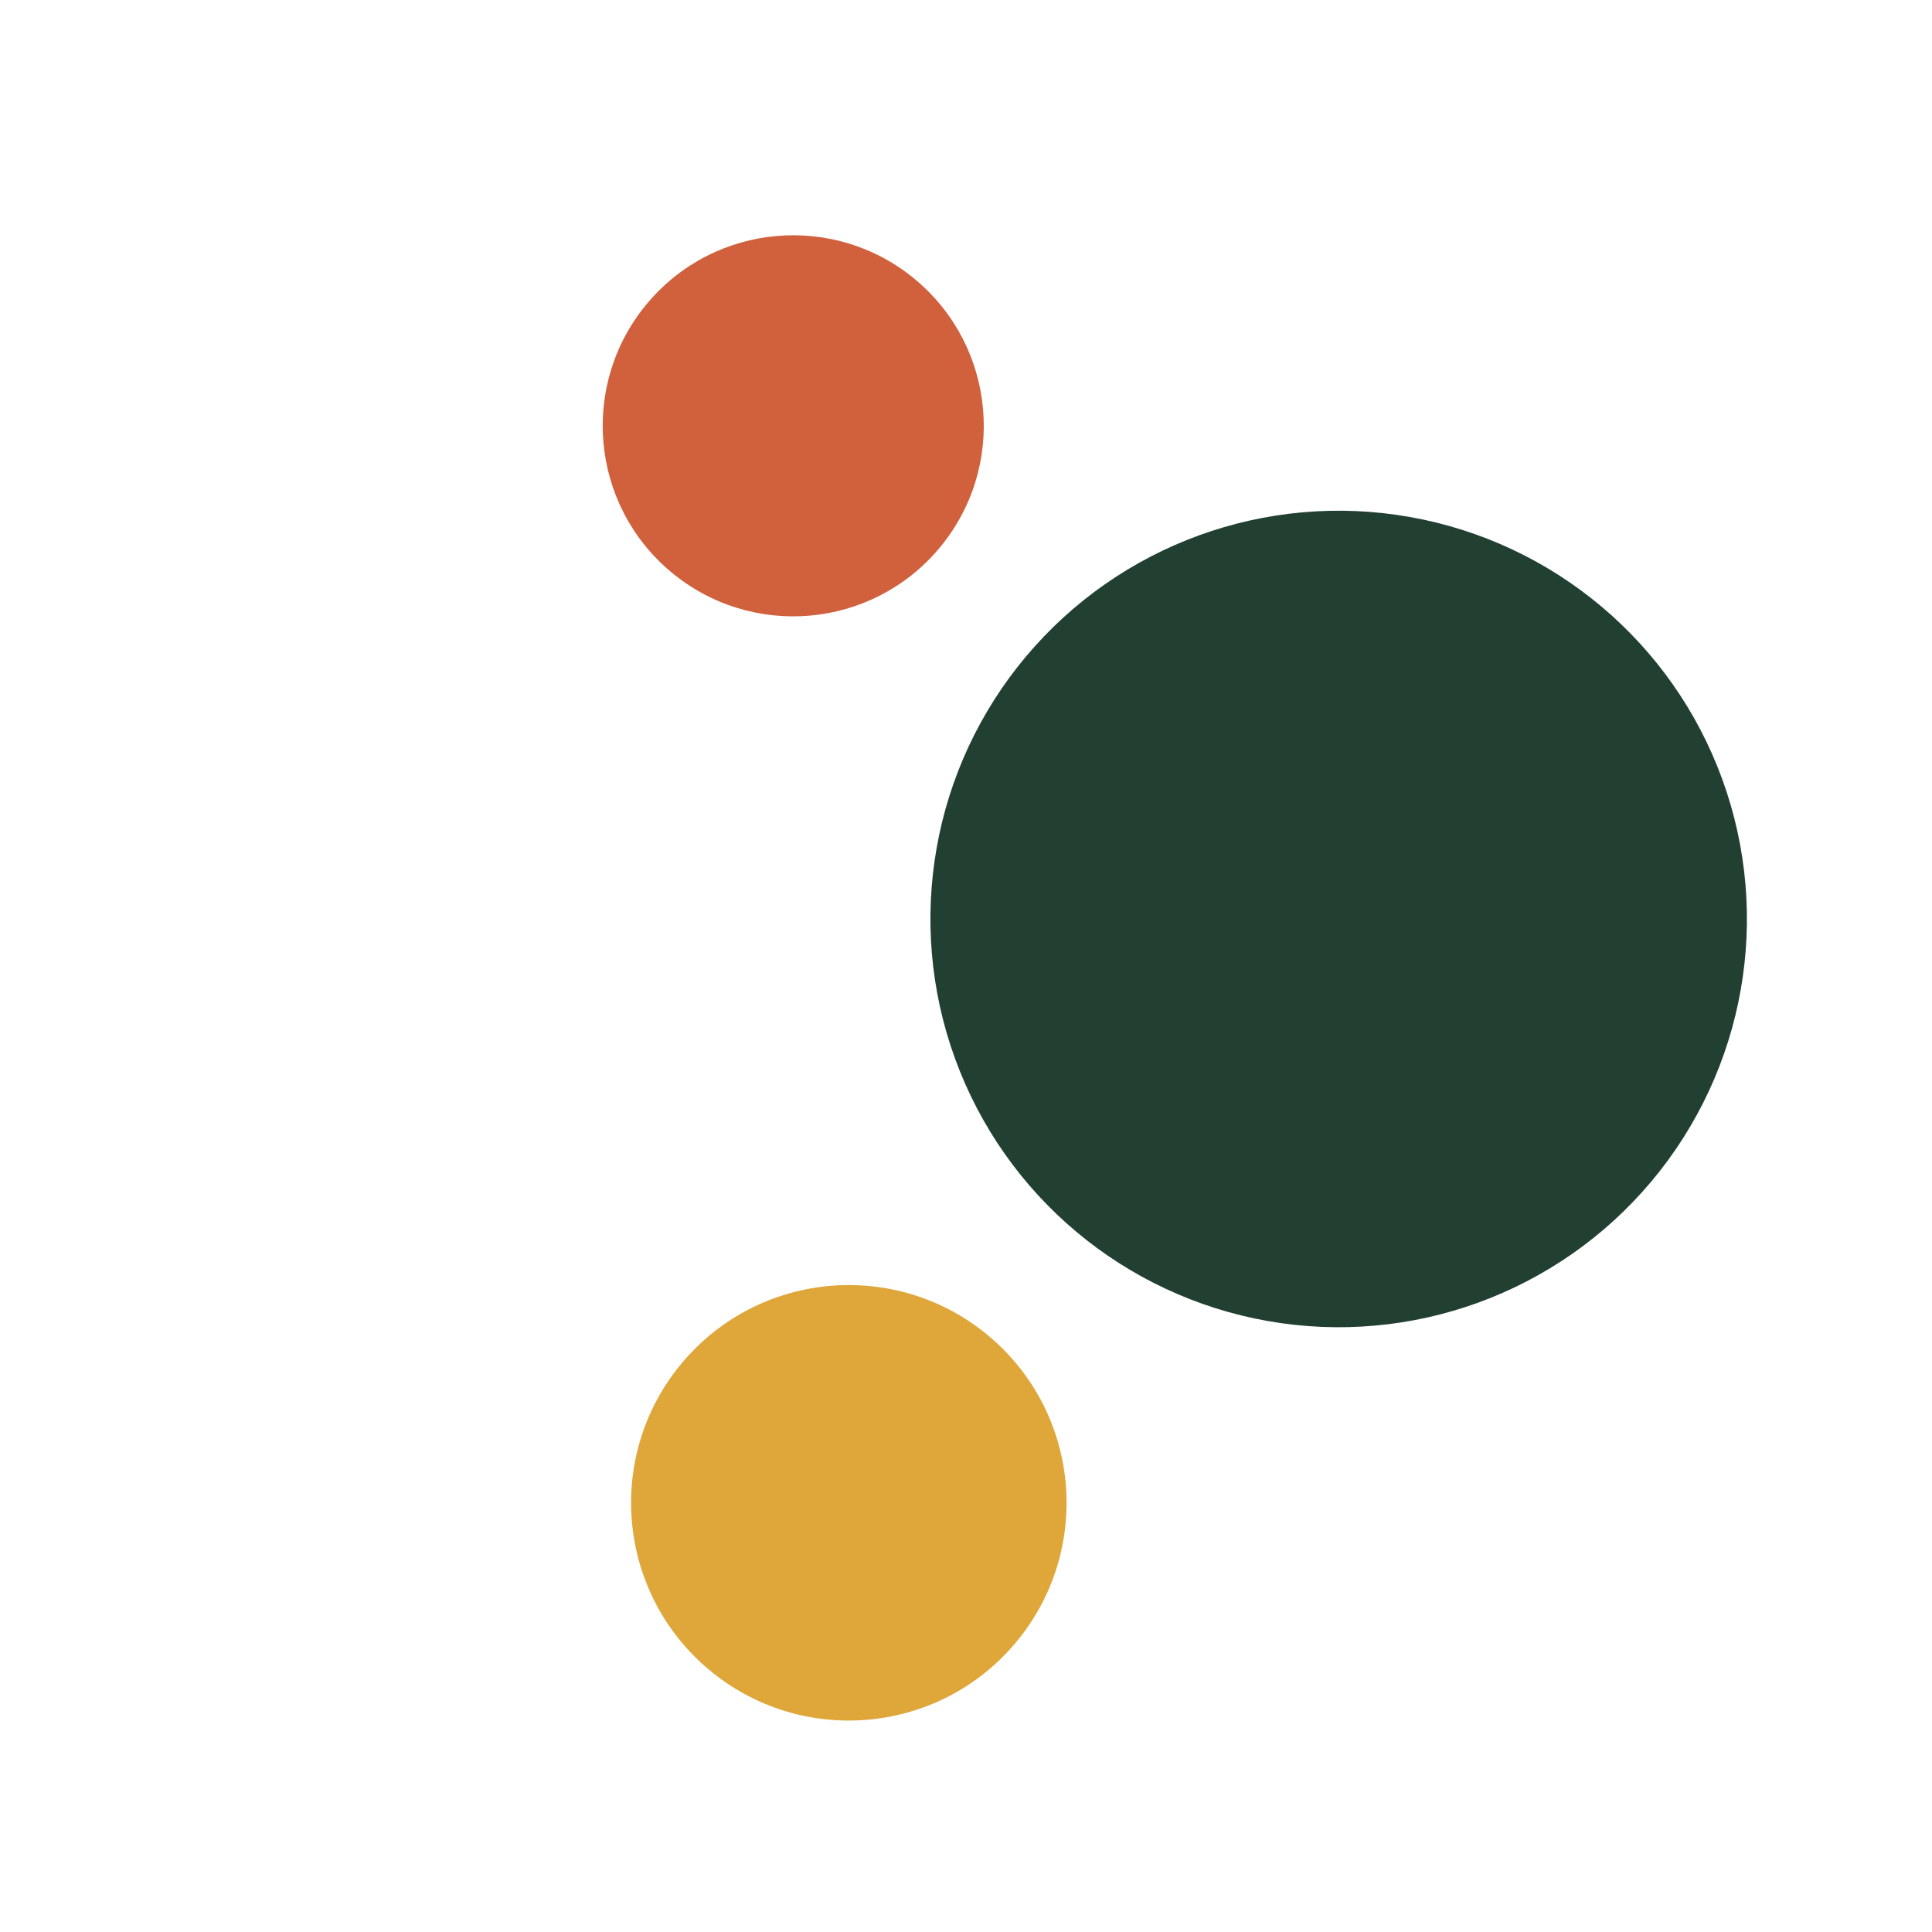 <svg width="103" height="103" viewBox="0 0 103 103" fill="none" xmlns="http://www.w3.org/2000/svg">
<circle cx="71.368" cy="48.993" r="21.765" transform="rotate(-140 71.368 48.993)" fill="#214032"/>
<circle cx="45.253" cy="80.119" r="11.608" transform="rotate(-140 45.253 80.119)" fill="#DFA639"/>
<circle r="10.157" transform="matrix(-0.766 -0.643 -0.643 0.766 42.29 22.701)" fill="#D1603C"/>
</svg>
